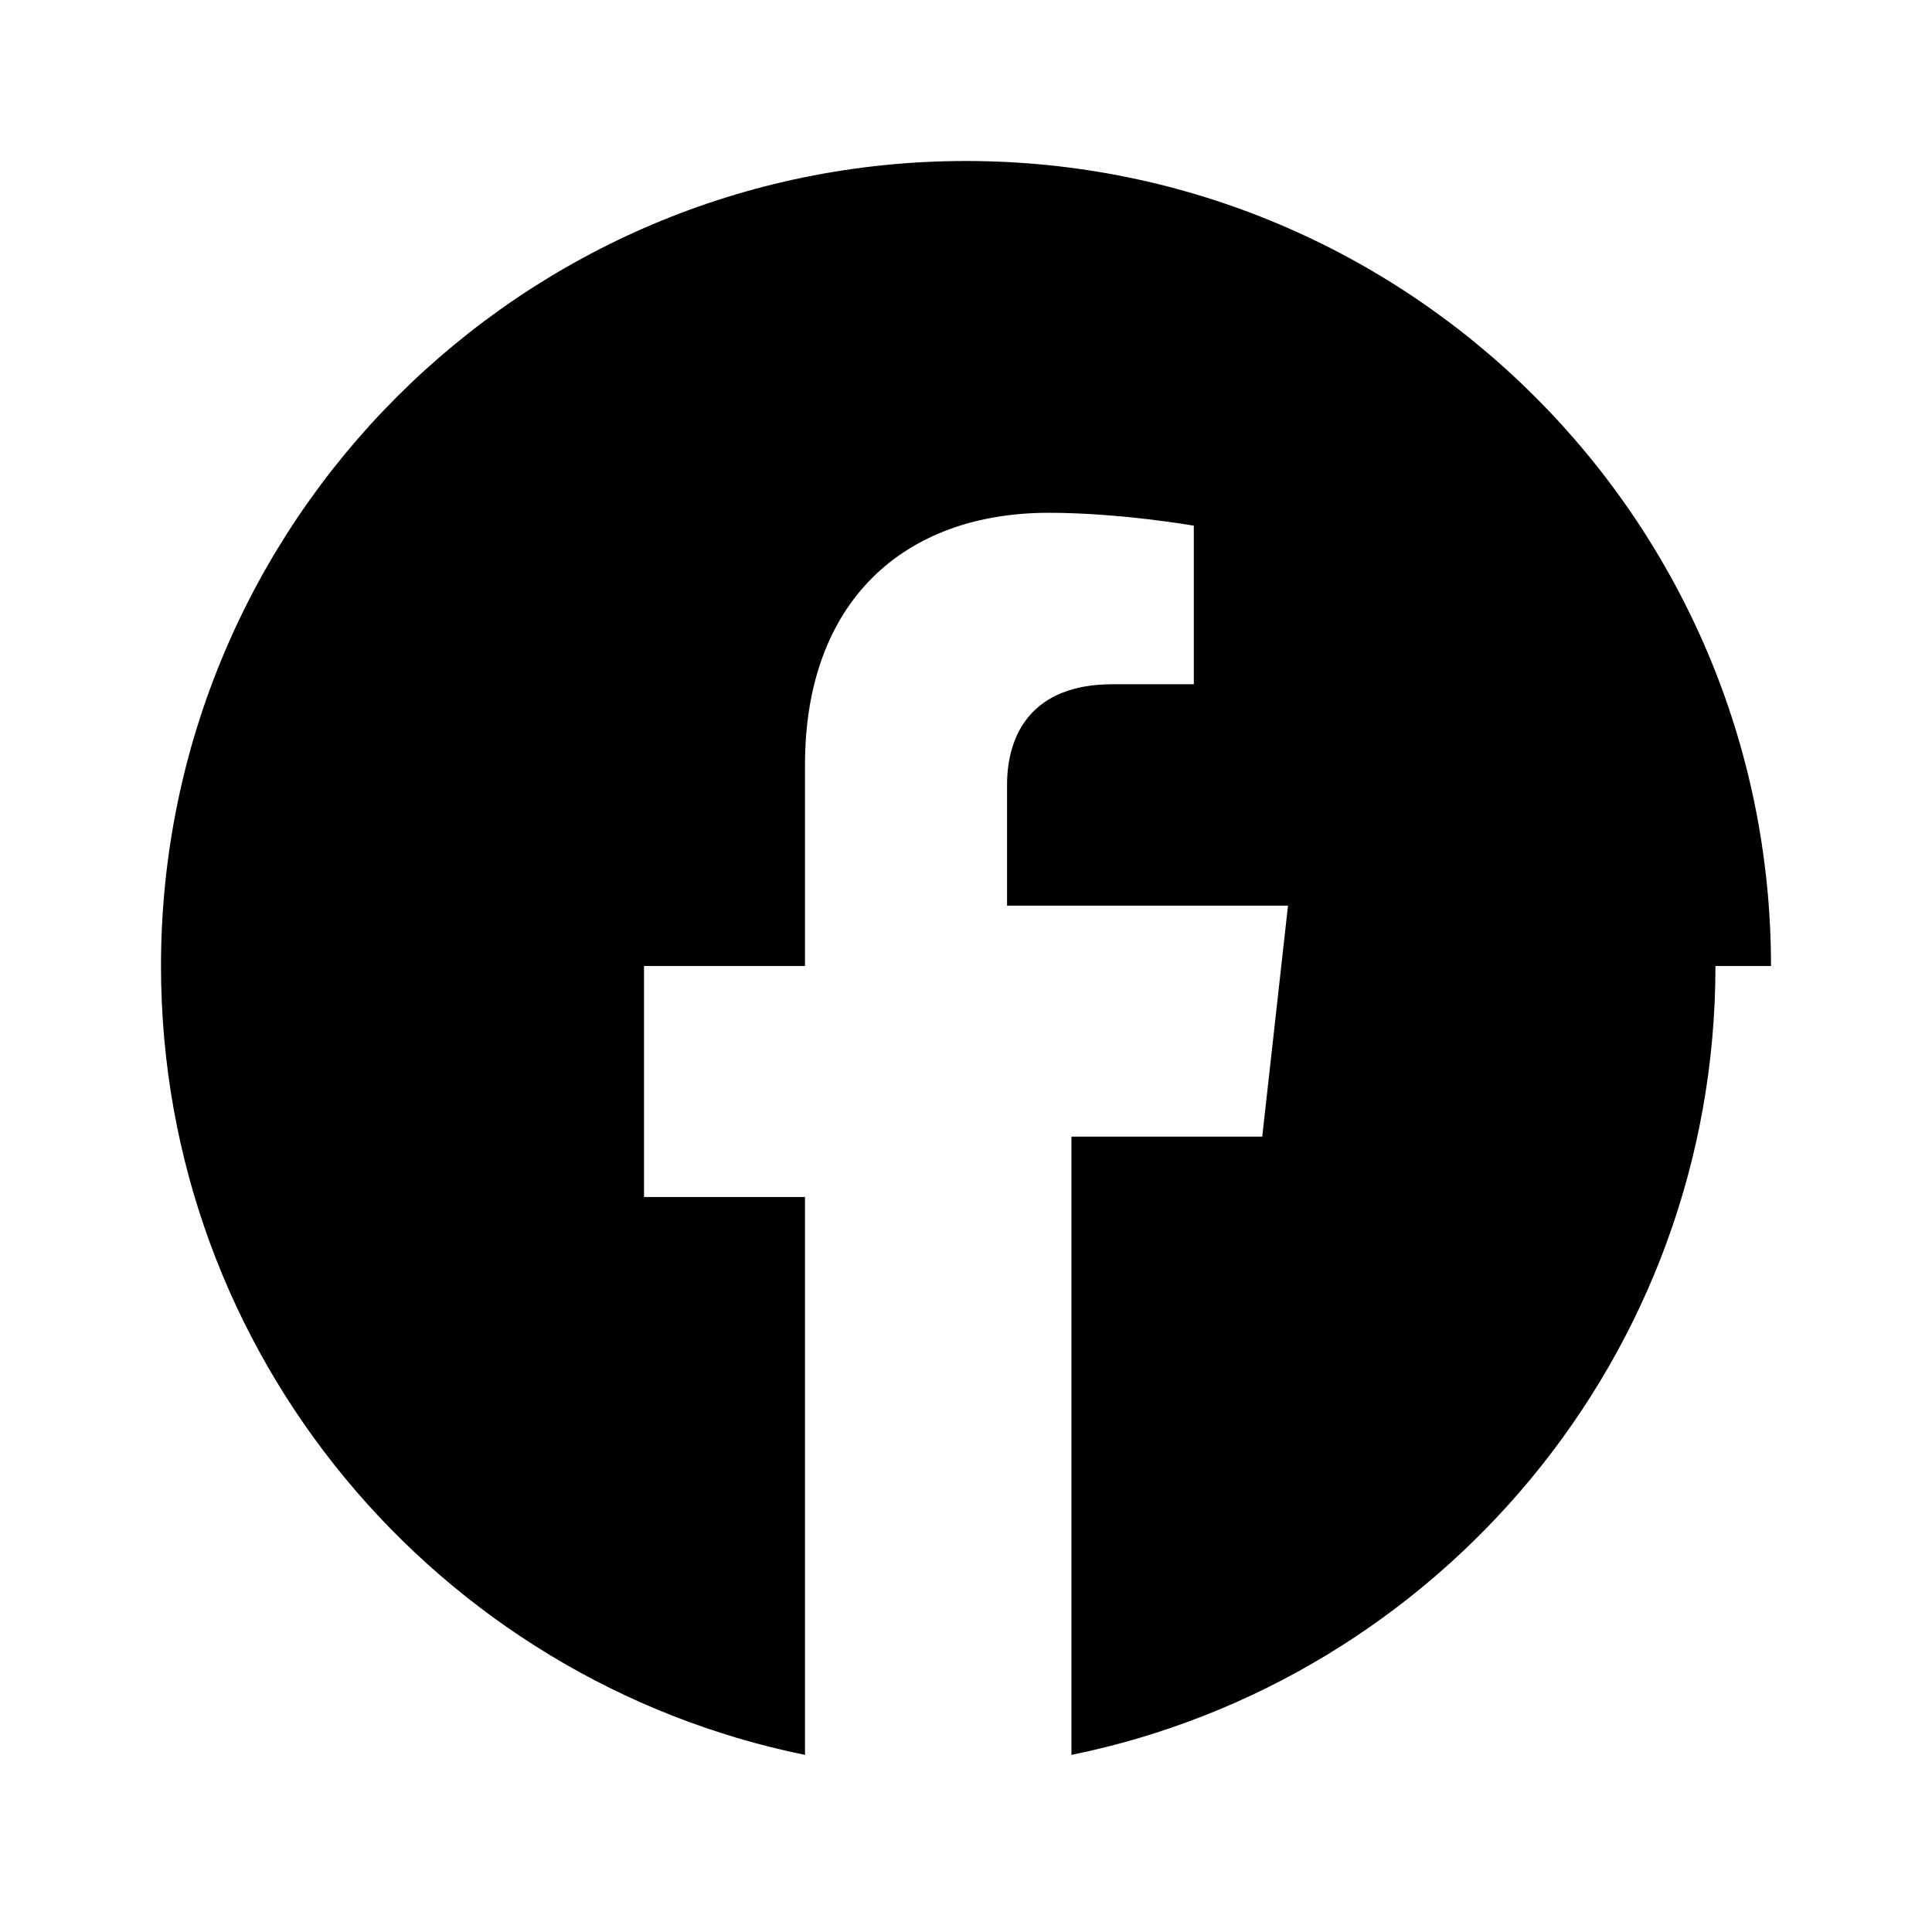 <svg viewBox="0 0 24 24" fill="currentColor" xmlns="http://www.w3.org/2000/svg">
<path d="M22 12C22 6.48 17.52 2 12 2S2 6.48 2 12c0 4.84 3.44 8.87 8 9.8v-6.93H8v-2.87h2V9.5c0-2.02 1.22-3.13 3.03-3.13.88 0 1.8.16 1.8.16v1.97h-1.01c-1 0-1.31.62-1.31 1.25v1.5H16l-.32 2.87h-2.37V21.8c4.56-.93 8-4.96 8-9.8z"/>
</svg>